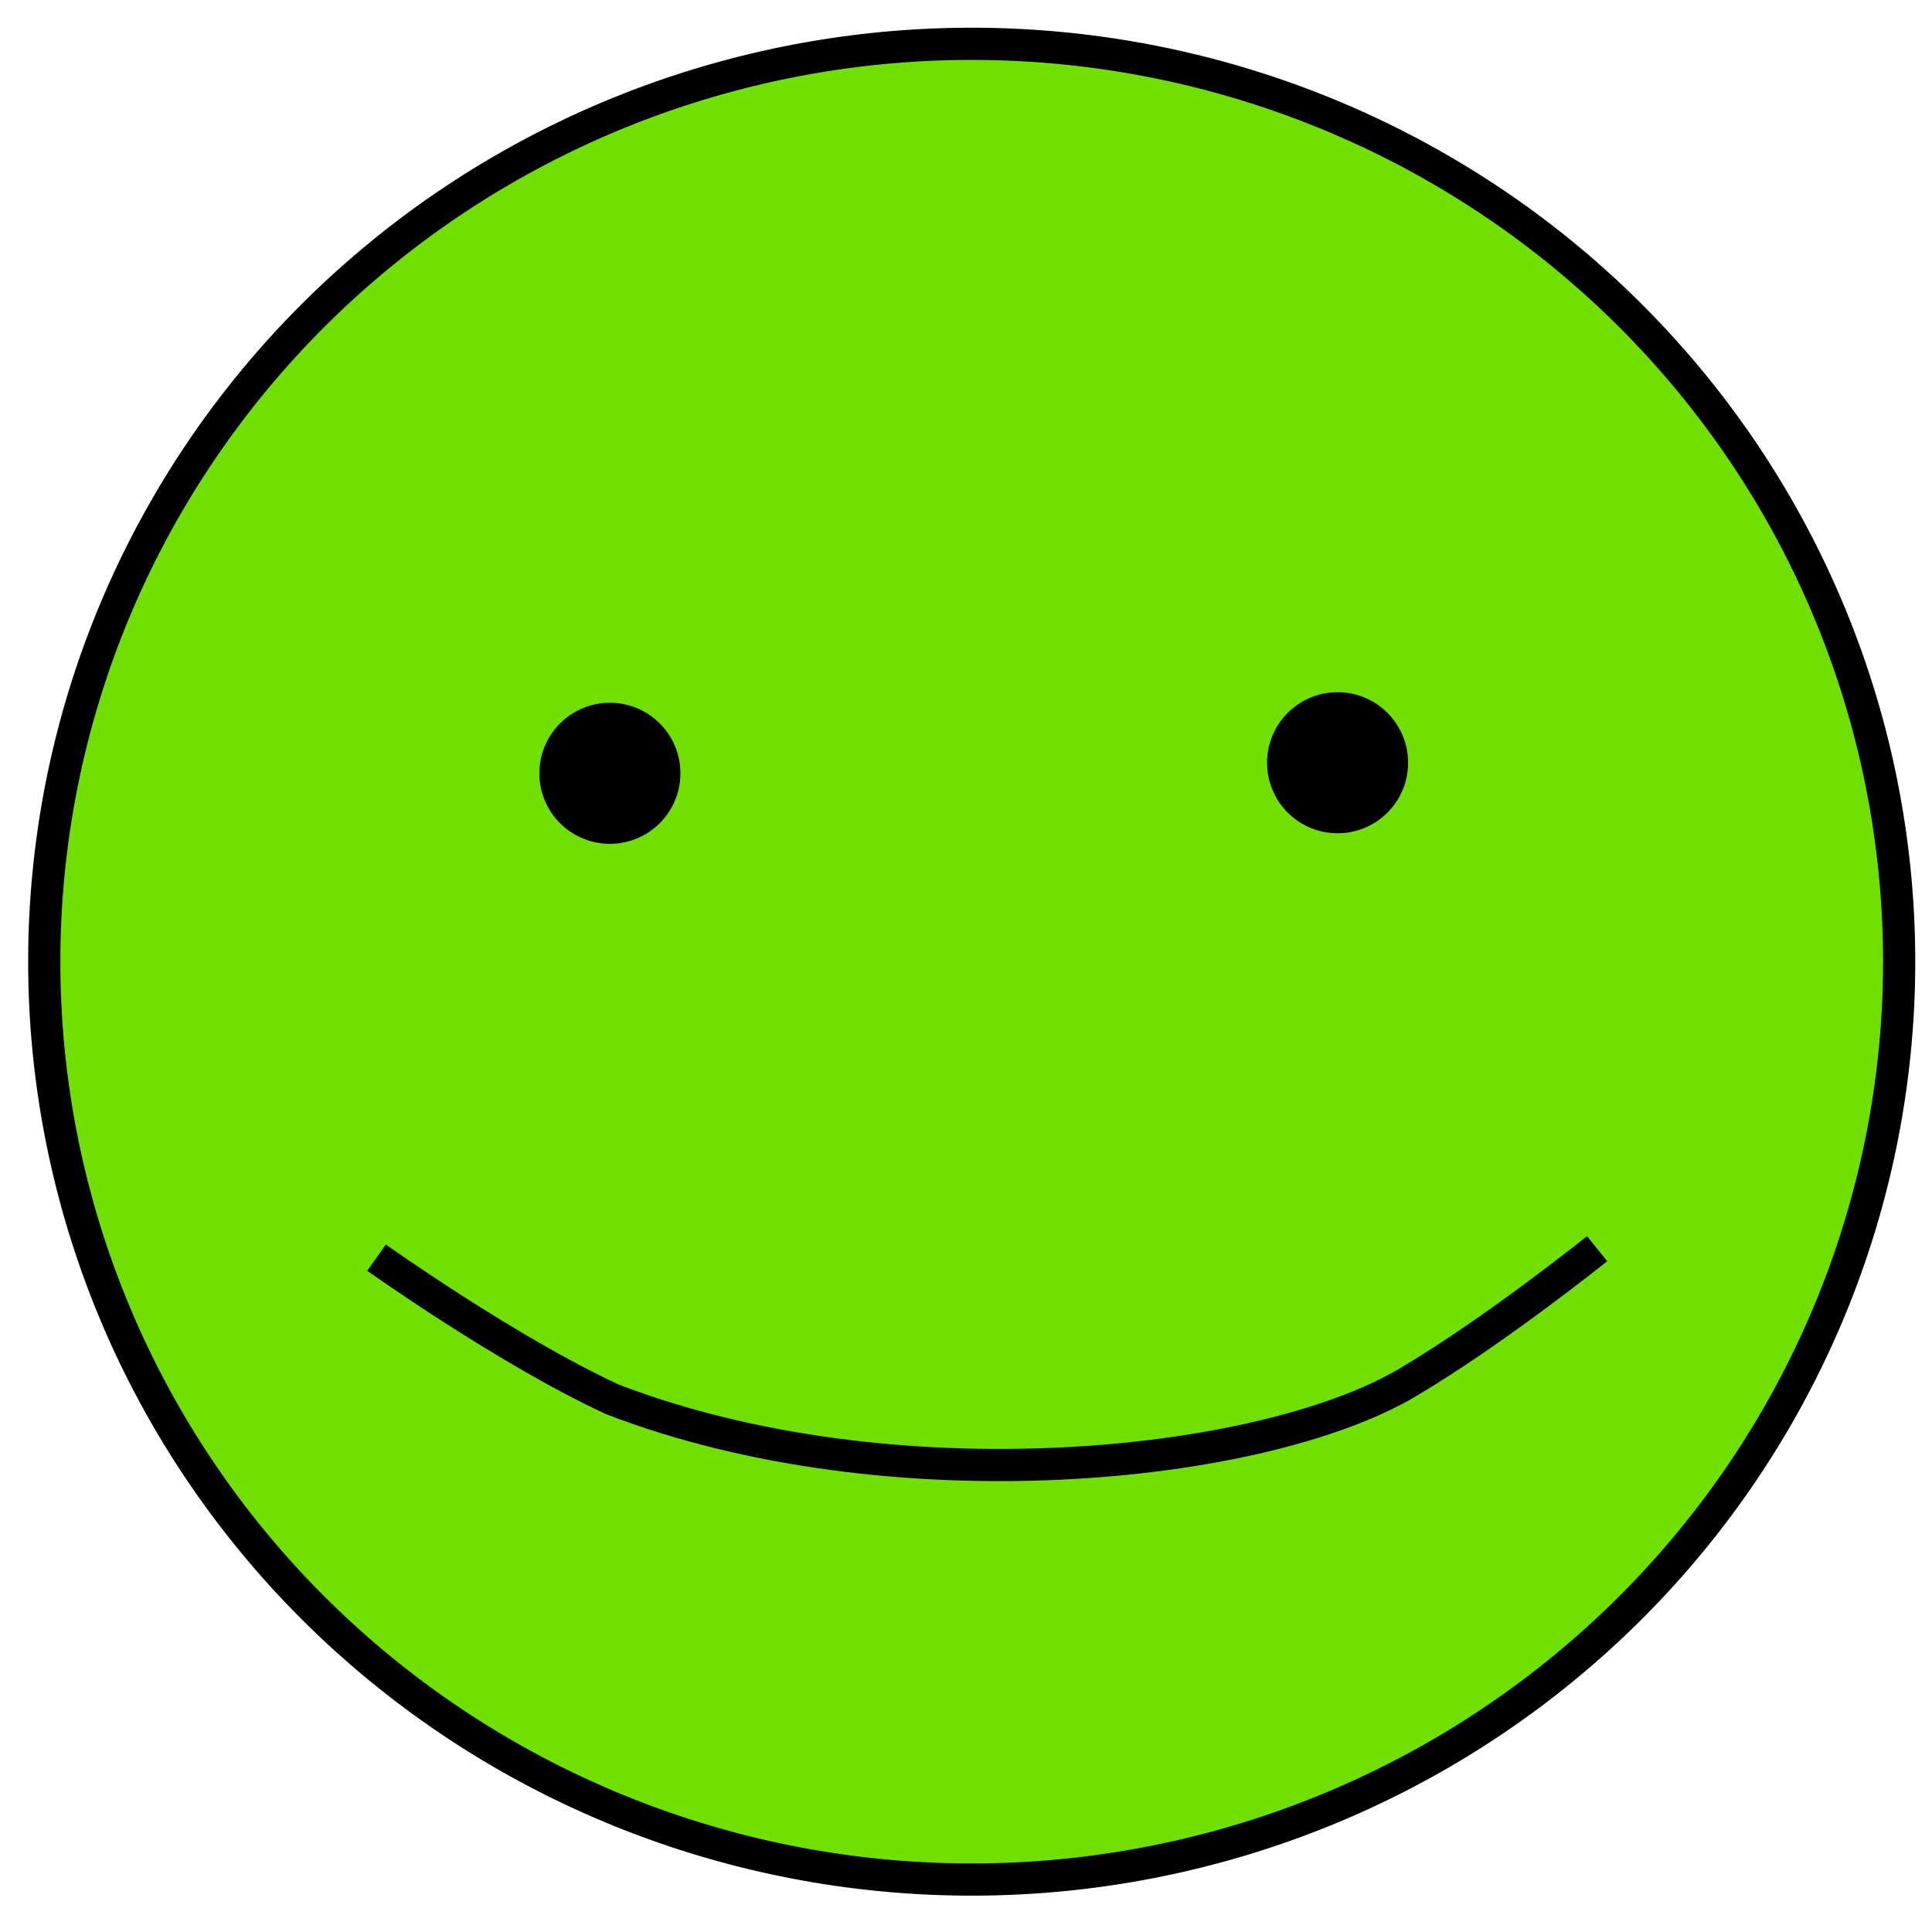 
    <svg
      xmlns="http://www.w3.org/2000/svg"
      width="10mm"
      height="10mm"
      version="1.1"
      viewBox="0 0 60 60"
    >
      <path
        fill="#70e000"
        fillOpacity="0"
        fillRule="evenodd"
        stroke="#000"
        strokeDasharray="none"
        strokeLinejoin="round"
        strokeMiterlimit="4"
        strokeOpacity="1"
        strokeWidth="2.536"
        d="M58.98 29.866a28.802 28.505 0 01-28.802 28.505A28.802 28.505 0 011.375 29.866 28.802 28.505 0 0130.178 1.361 28.802 28.505 0 0158.98 29.866z"
        opacity="1"
        paintOrder="stroke markers fill"
      ></path>
      <path
        fill="#000"
        fillRule="evenodd"
        stroke="none"
        strokeLinejoin="round"
        strokeOpacity="0.239"
        strokeWidth="0.619"
        d="M21.131 24.015a2.19 2.19 0 01-2.19 2.191 2.19 2.19 0 01-2.19-2.19 2.19 2.19 0 012.19-2.191 2.19 2.19 0 012.19 2.19z"
        opacity="0.999"
        paintOrder="stroke markers fill"
      ></path>
      <path
        fill="#000"
        fillRule="evenodd"
        stroke="none"
        strokeLinejoin="round"
        strokeOpacity="1"
        strokeWidth="0.619"
        d="M43.73 23.687a2.19 2.19 0 01-2.19 2.191 2.19 2.19 0 01-2.19-2.19 2.19 2.19 0 012.19-2.191 2.19 2.19 0 012.19 2.19z"
        opacity="0.999"
        paintOrder="stroke markers fill"
      ></path>
      <path
        fill="none"
        stroke="#000"
        strokeDasharray="none"
        strokeLinecap="round"
        strokeLinejoin="miter"
        strokeMiterlimit="4"
        strokeOpacity="1"
        strokeWidth="2.463"
        d="M11.694 39.057s4.048 2.884 7.321 4.4c8.673 3.339 20.17 2.16 24.7-.523 2.72-1.61 5.885-4.155 5.885-4.155v0"
        opacity="1"
      ></path>
    </svg>